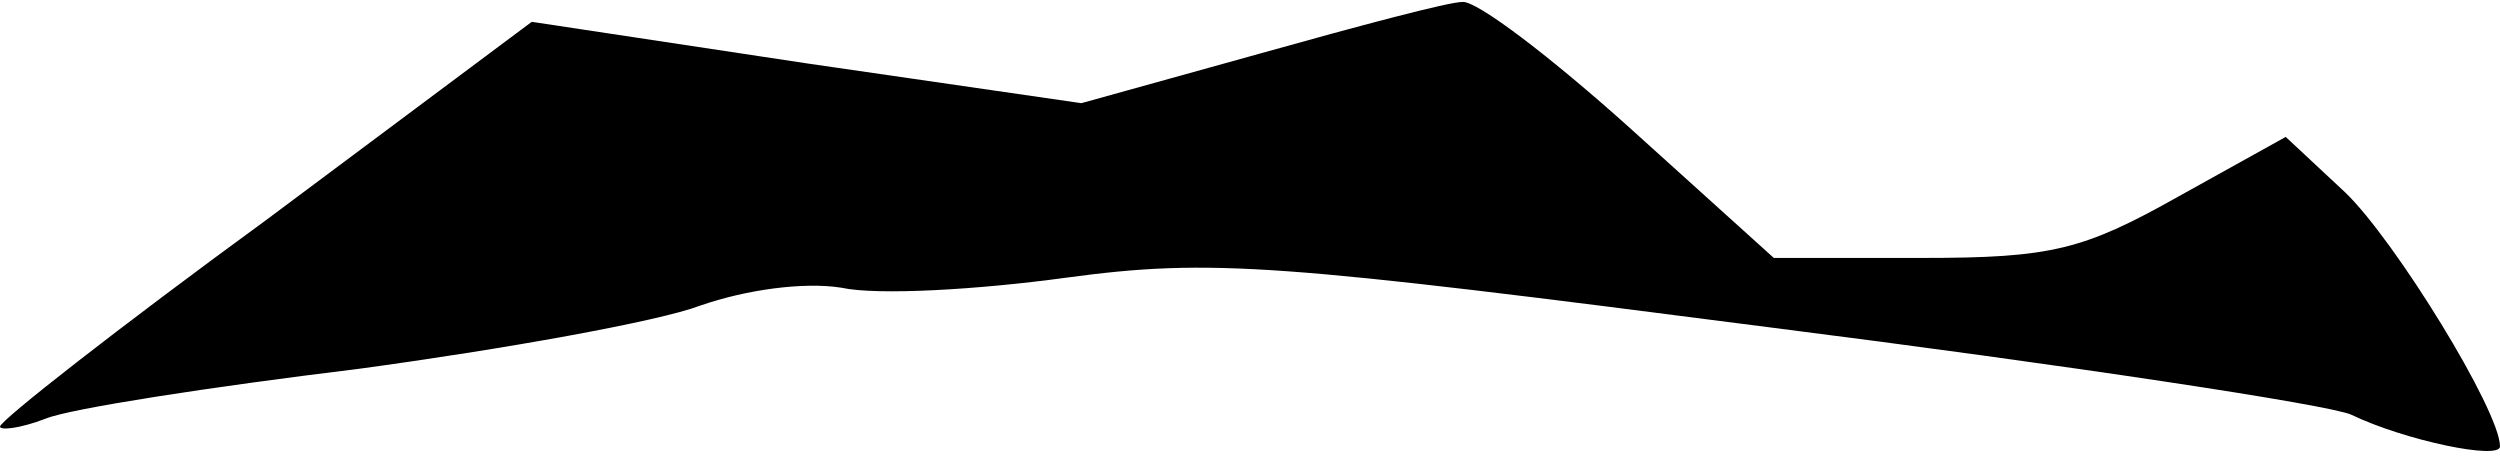 <?xml version="1.0" standalone="no"?>
<!DOCTYPE svg PUBLIC "-//W3C//DTD SVG 20010904//EN"
 "http://www.w3.org/TR/2001/REC-SVG-20010904/DTD/svg10.dtd">
<svg version="1.0" xmlns="http://www.w3.org/2000/svg"
 width="126pt" height="23pt" viewBox="0 0 126 23"
 preserveAspectRatio="xMidYMid meet">
<g transform="translate(0,23) scale(0.1,-0.1)"
fill="#000000" stroke="none">
<path fill="#000000" stroke="none" d="M635 203 l-90 -25 -138 20 -139 21
-134 -100 c-74 -54 -134 -101 -134 -104 0 -2 10 -1 23 4 12 5 83 16 157 25 74
10 152 24 173 32 23 8 52 12 71 9 18 -4 69 -1 113 5 74 10 107 7 355 -25 150
-19 282 -39 293 -44 27 -13 75 -23 75 -16 0 18 -53 104 -78 128 l-30 28 -54
-30 c-48 -27 -64 -31 -129 -31 l-75 0 -72 65 c-40 36 -78 65 -85 64 -7 0 -52
-12 -102 -26z"/>
</g>
</svg>

